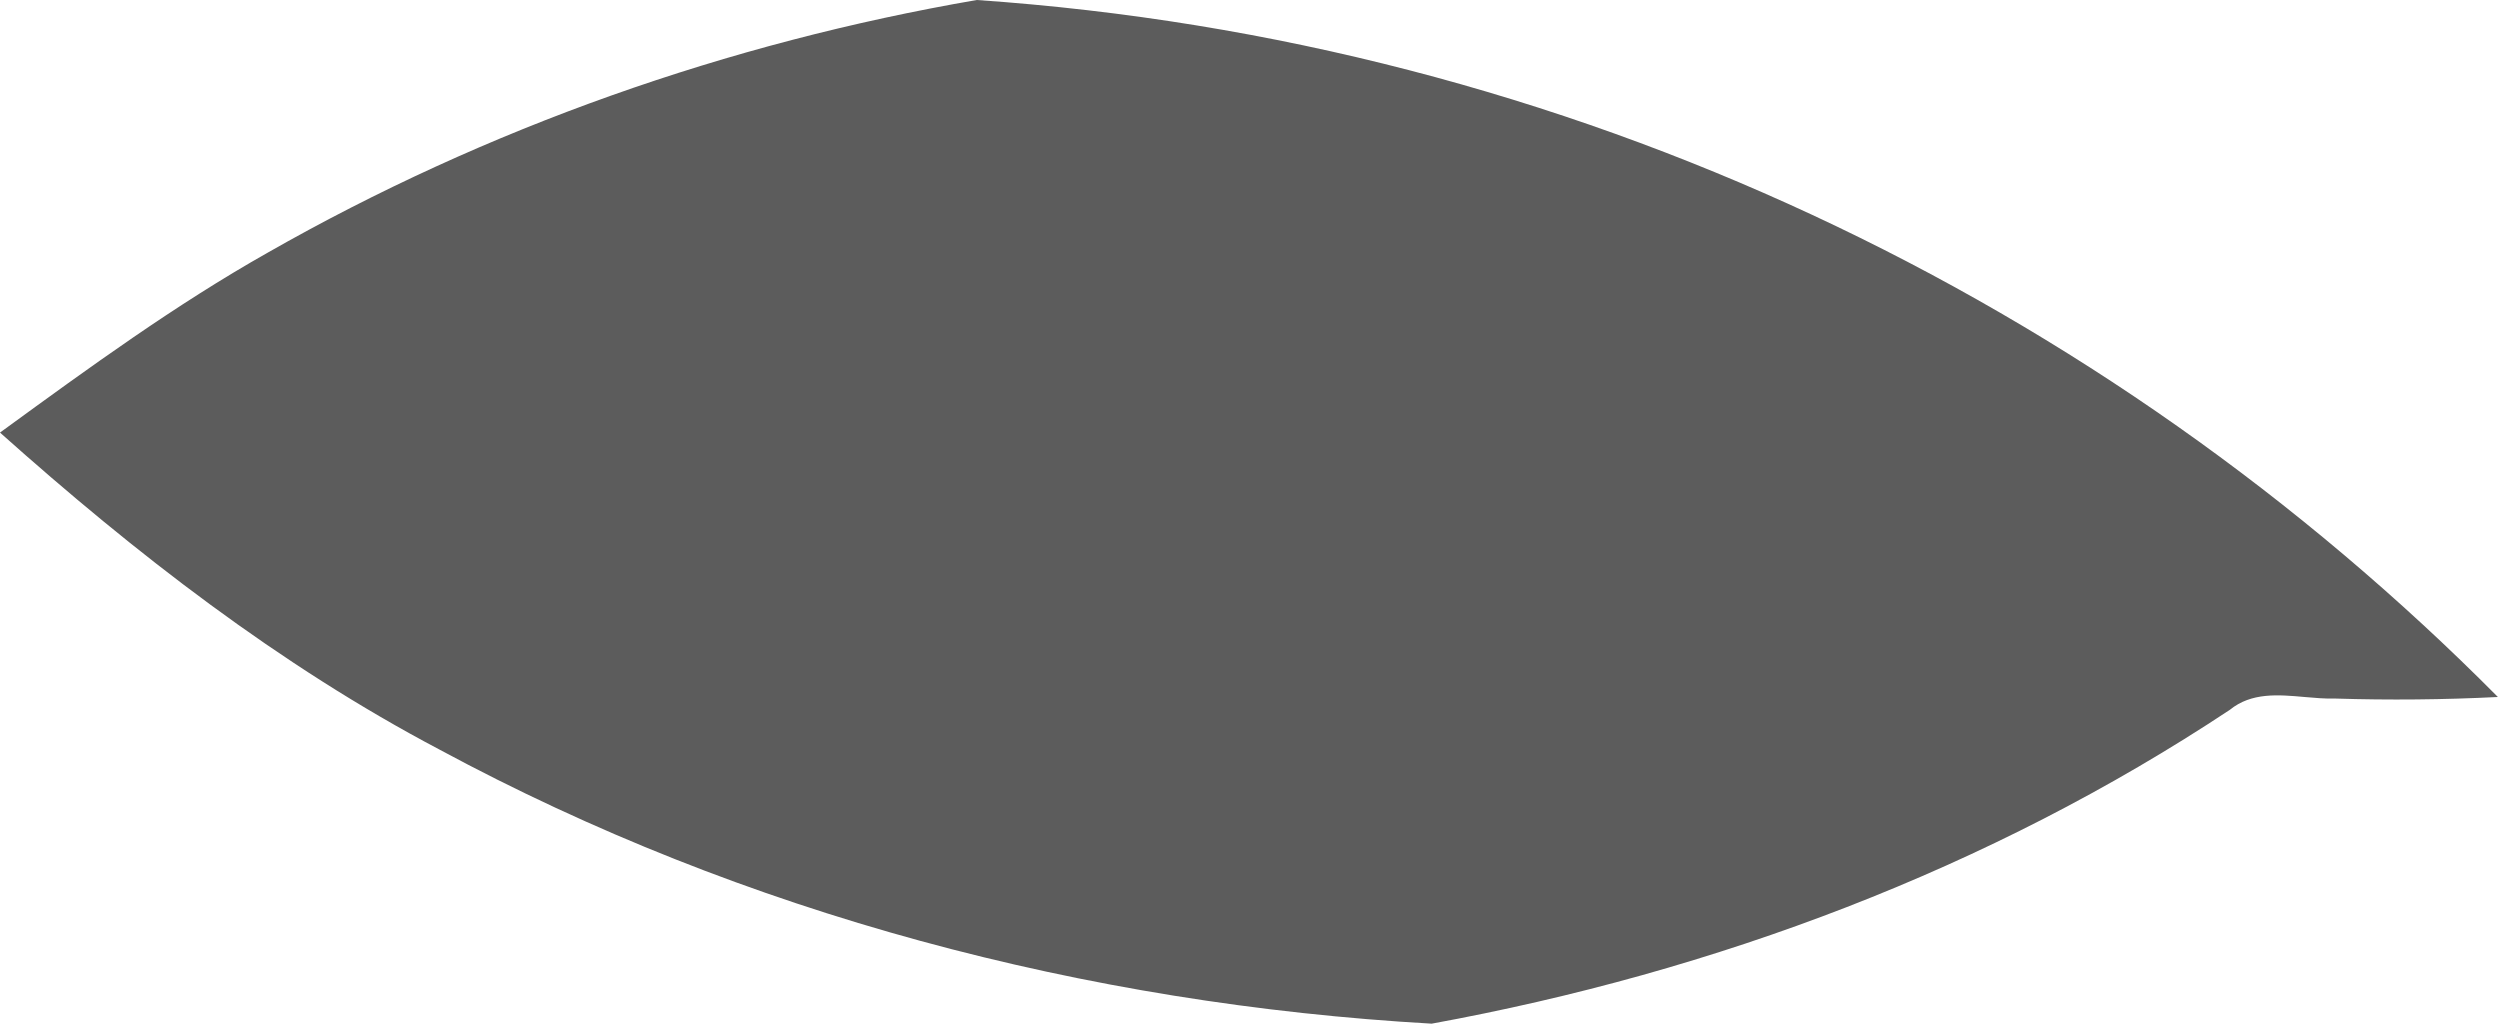 <svg width="762" height="313" viewBox="0 0 762 313" fill="none" xmlns="http://www.w3.org/2000/svg">
<path opacity="0.64" d="M436.376 312.013C331.092 306.02 226.934 278.583 134.024 228.508C85.078 202.705 41.161 168.594 0 131.85L1.223 130.959C27.299 111.963 53.423 92.932 81.546 77.039C148.342 38.962 221.988 13.046 297.715 0C478.611 12.443 641.234 91.335 761.354 212.446C744.833 213.273 728.262 213.439 711.674 212.914C708.677 213.001 705.559 212.723 702.422 212.444L702.42 212.444C694.389 211.728 686.236 211.002 679.666 216.346C606.376 264.925 522.724 296.217 436.376 312.013Z" fill="black"/>
</svg>
